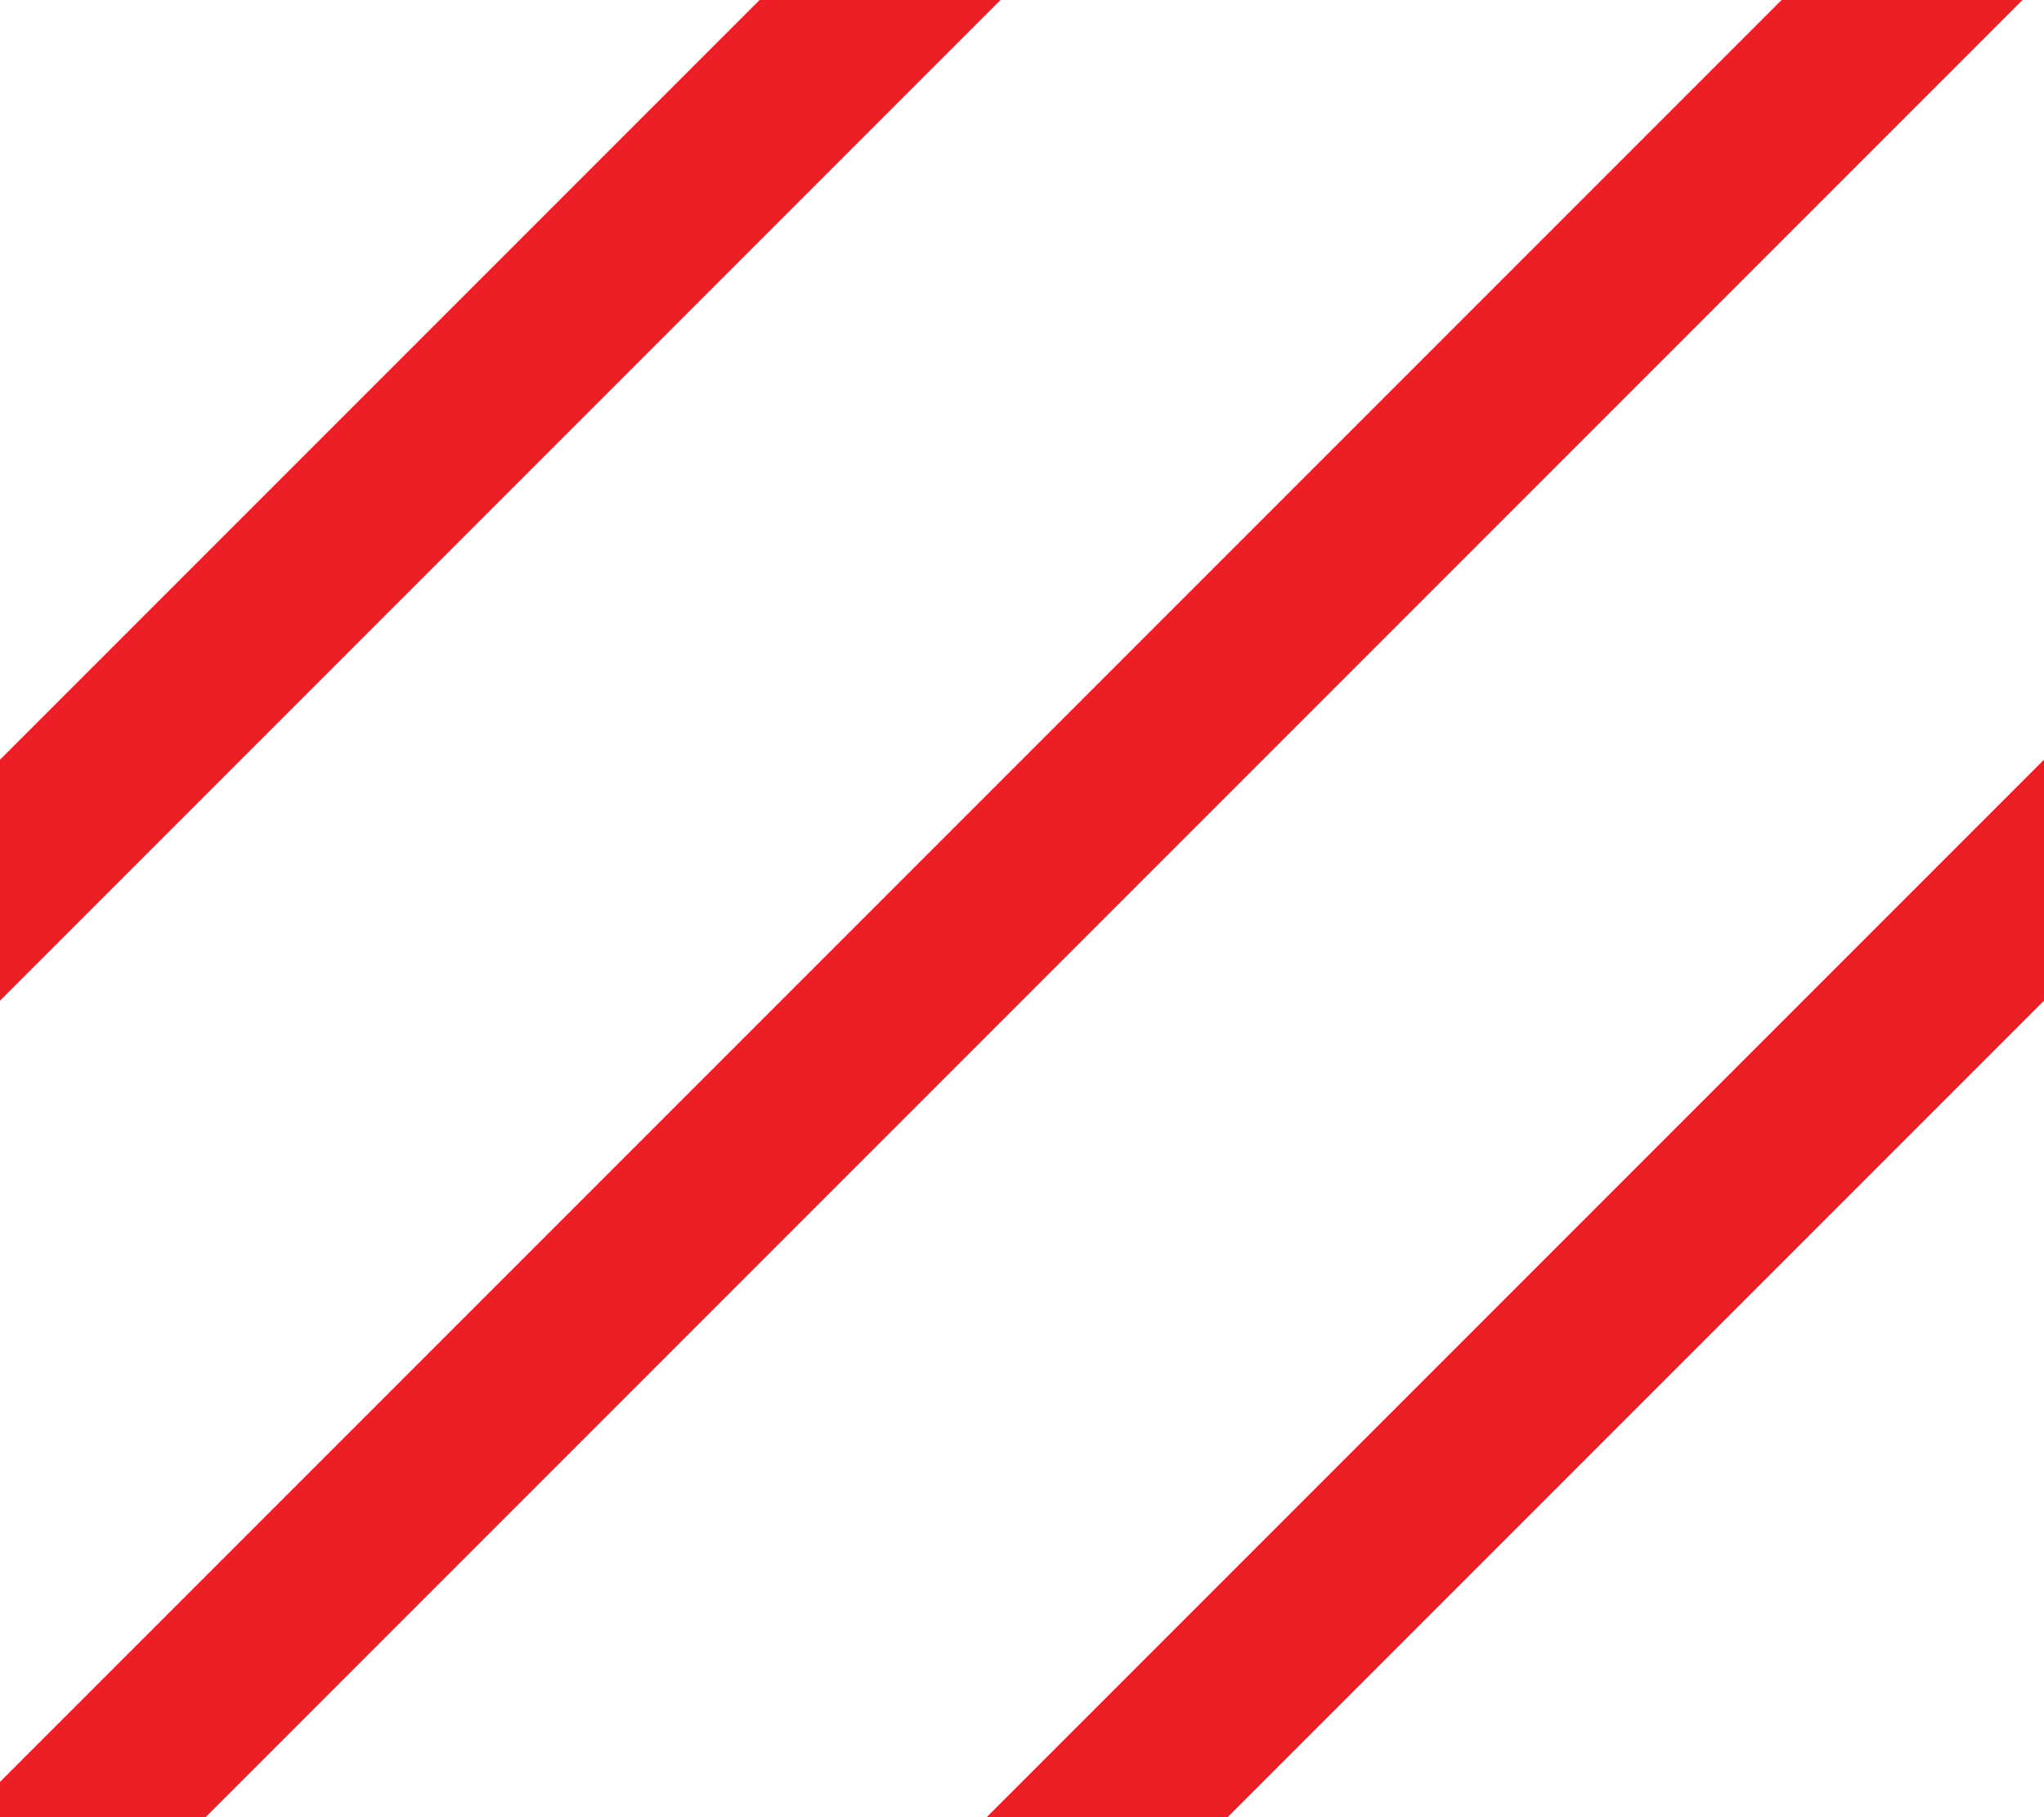 <?xml version="1.0" encoding="UTF-8" standalone="no"?><!DOCTYPE svg PUBLIC "-//W3C//DTD SVG 1.1//EN" "http://www.w3.org/Graphics/SVG/1.1/DTD/svg11.dtd"><svg width="100%" height="100%" viewBox="0 0 36 32" version="1.1" xmlns="http://www.w3.org/2000/svg" xmlns:xlink="http://www.w3.org/1999/xlink" xml:space="preserve" xmlns:serif="http://www.serif.com/" style="fill-rule:evenodd;clip-rule:evenodd;stroke-linejoin:round;stroke-miterlimit:1.414;"><rect x="0" y="0" width="36" height="32" style="fill:#fff;"/><clipPath id="_clip1"><rect x="0" y="0" width="36" height="32"/></clipPath><g clip-path="url(#_clip1)"><path d="M35.445,-4.067l-41.012,41.012l2.122,2.122l41.012,-41.012l-2.122,-2.122Z" style="fill:#ec1f27;"/><path d="M44.445,4.933l-41.012,41.012l2.122,2.122l41.012,-41.012l-2.122,-2.122Z" style="fill:#ec1f27;"/><path d="M26.445,-13.067l-41.012,41.012l2.122,2.122l41.012,-41.012l-2.122,-2.122Z" style="fill:#ec1f27;"/></g></svg>